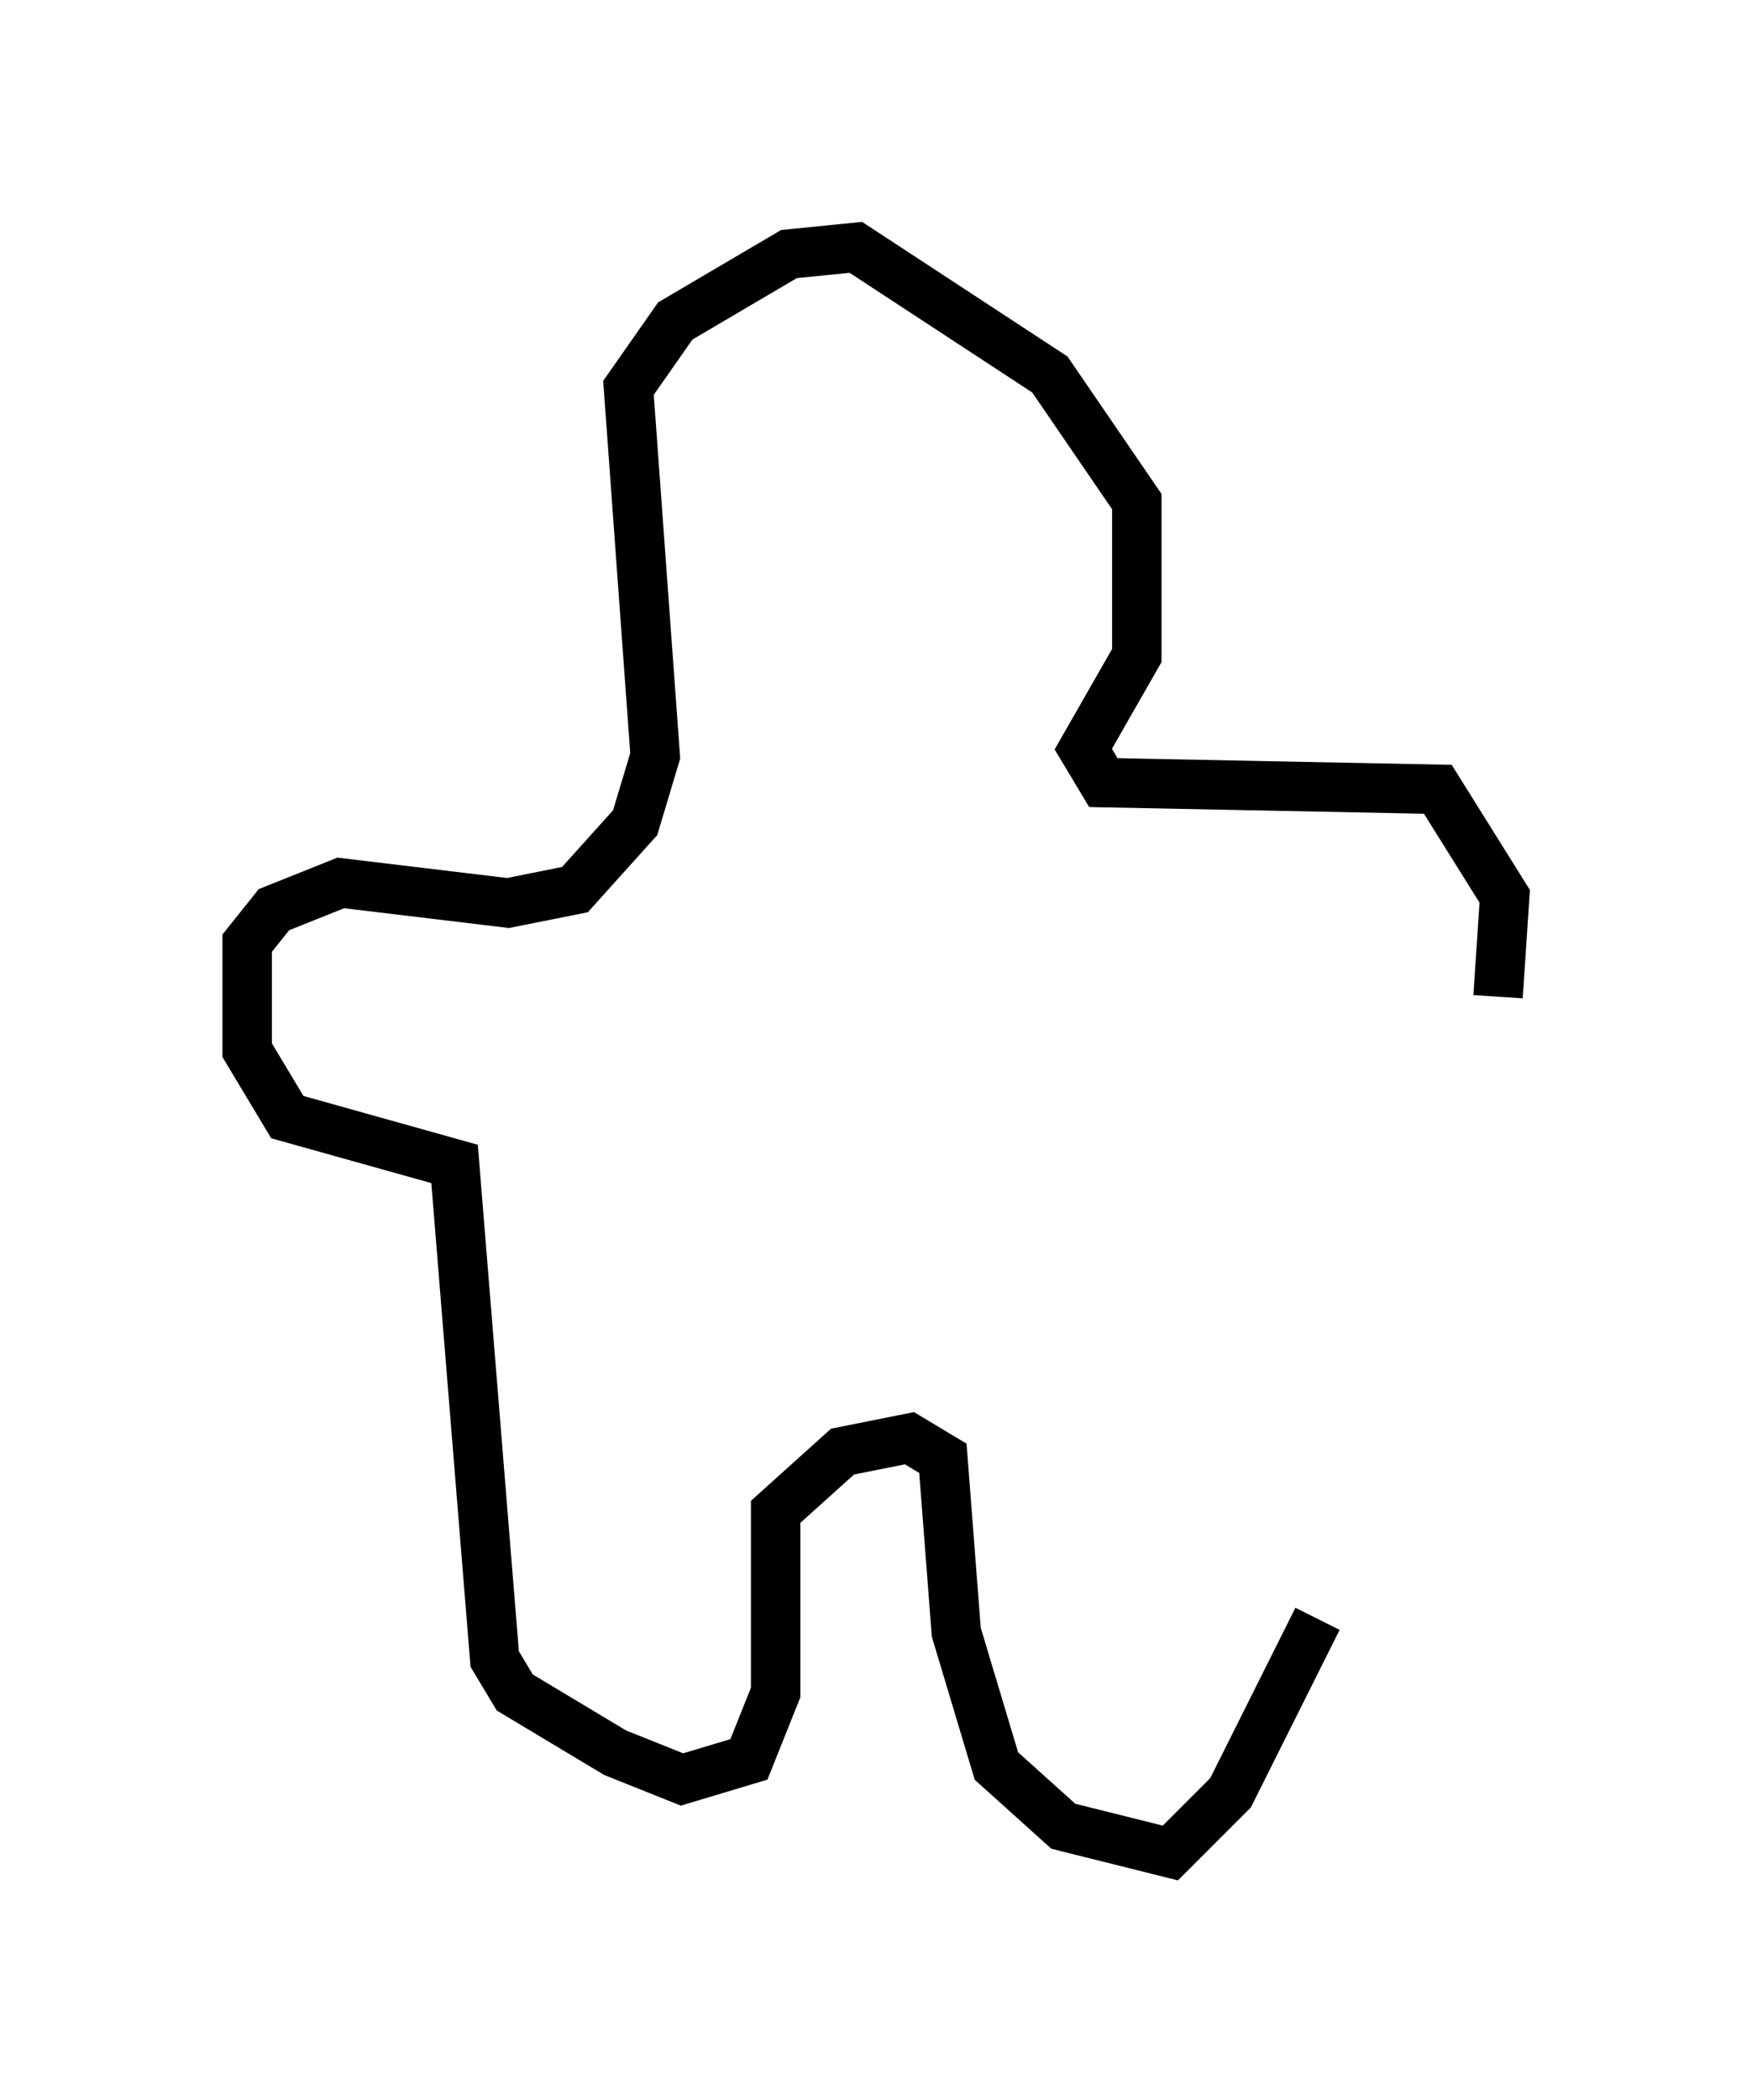 <?xml version="1.0" encoding="utf-8" ?>
<svg baseProfile="full" height="42.476" version="1.1" width="35.44" xmlns="http://www.w3.org/2000/svg" xmlns:ev="http://www.w3.org/2001/xml-events" xmlns:xlink="http://www.w3.org/1999/xlink"><defs /><rect fill="white" height="42.476" width="35.44" x="0" y="0" /><path d="M26.651, 29.222 m0.0, 3.518 l-1.759, 3.518 -1.218, 1.218 l-2.165, -0.541 -1.353, -1.218 l-0.812, -2.706 -0.271, -3.518 l-0.677, -0.406 -1.353, 0.271 l-1.353, 1.218 0.0, 3.654 l-0.541, 1.353 -1.353, 0.406 l-1.353, -0.541 -2.03, -1.218 l-0.406, -0.677 -0.812, -10.013 l-3.383, -0.947 -0.812, -1.353 l0.0, -2.165 0.541, -0.677 l1.353, -0.541 3.383, 0.406 l1.353, -0.271 1.218, -1.353 l0.406, -1.353 -0.541, -7.442 l0.947, -1.353 2.3, -1.353 l1.353, -0.135 3.924, 2.571 l1.759, 2.571 0.0, 3.112 l-1.083, 1.894 0.406, 0.677 l6.766, 0.135 1.353, 2.165 l-0.135, 2.03 " fill="none" stroke="black" stroke-width="1" /></svg>
